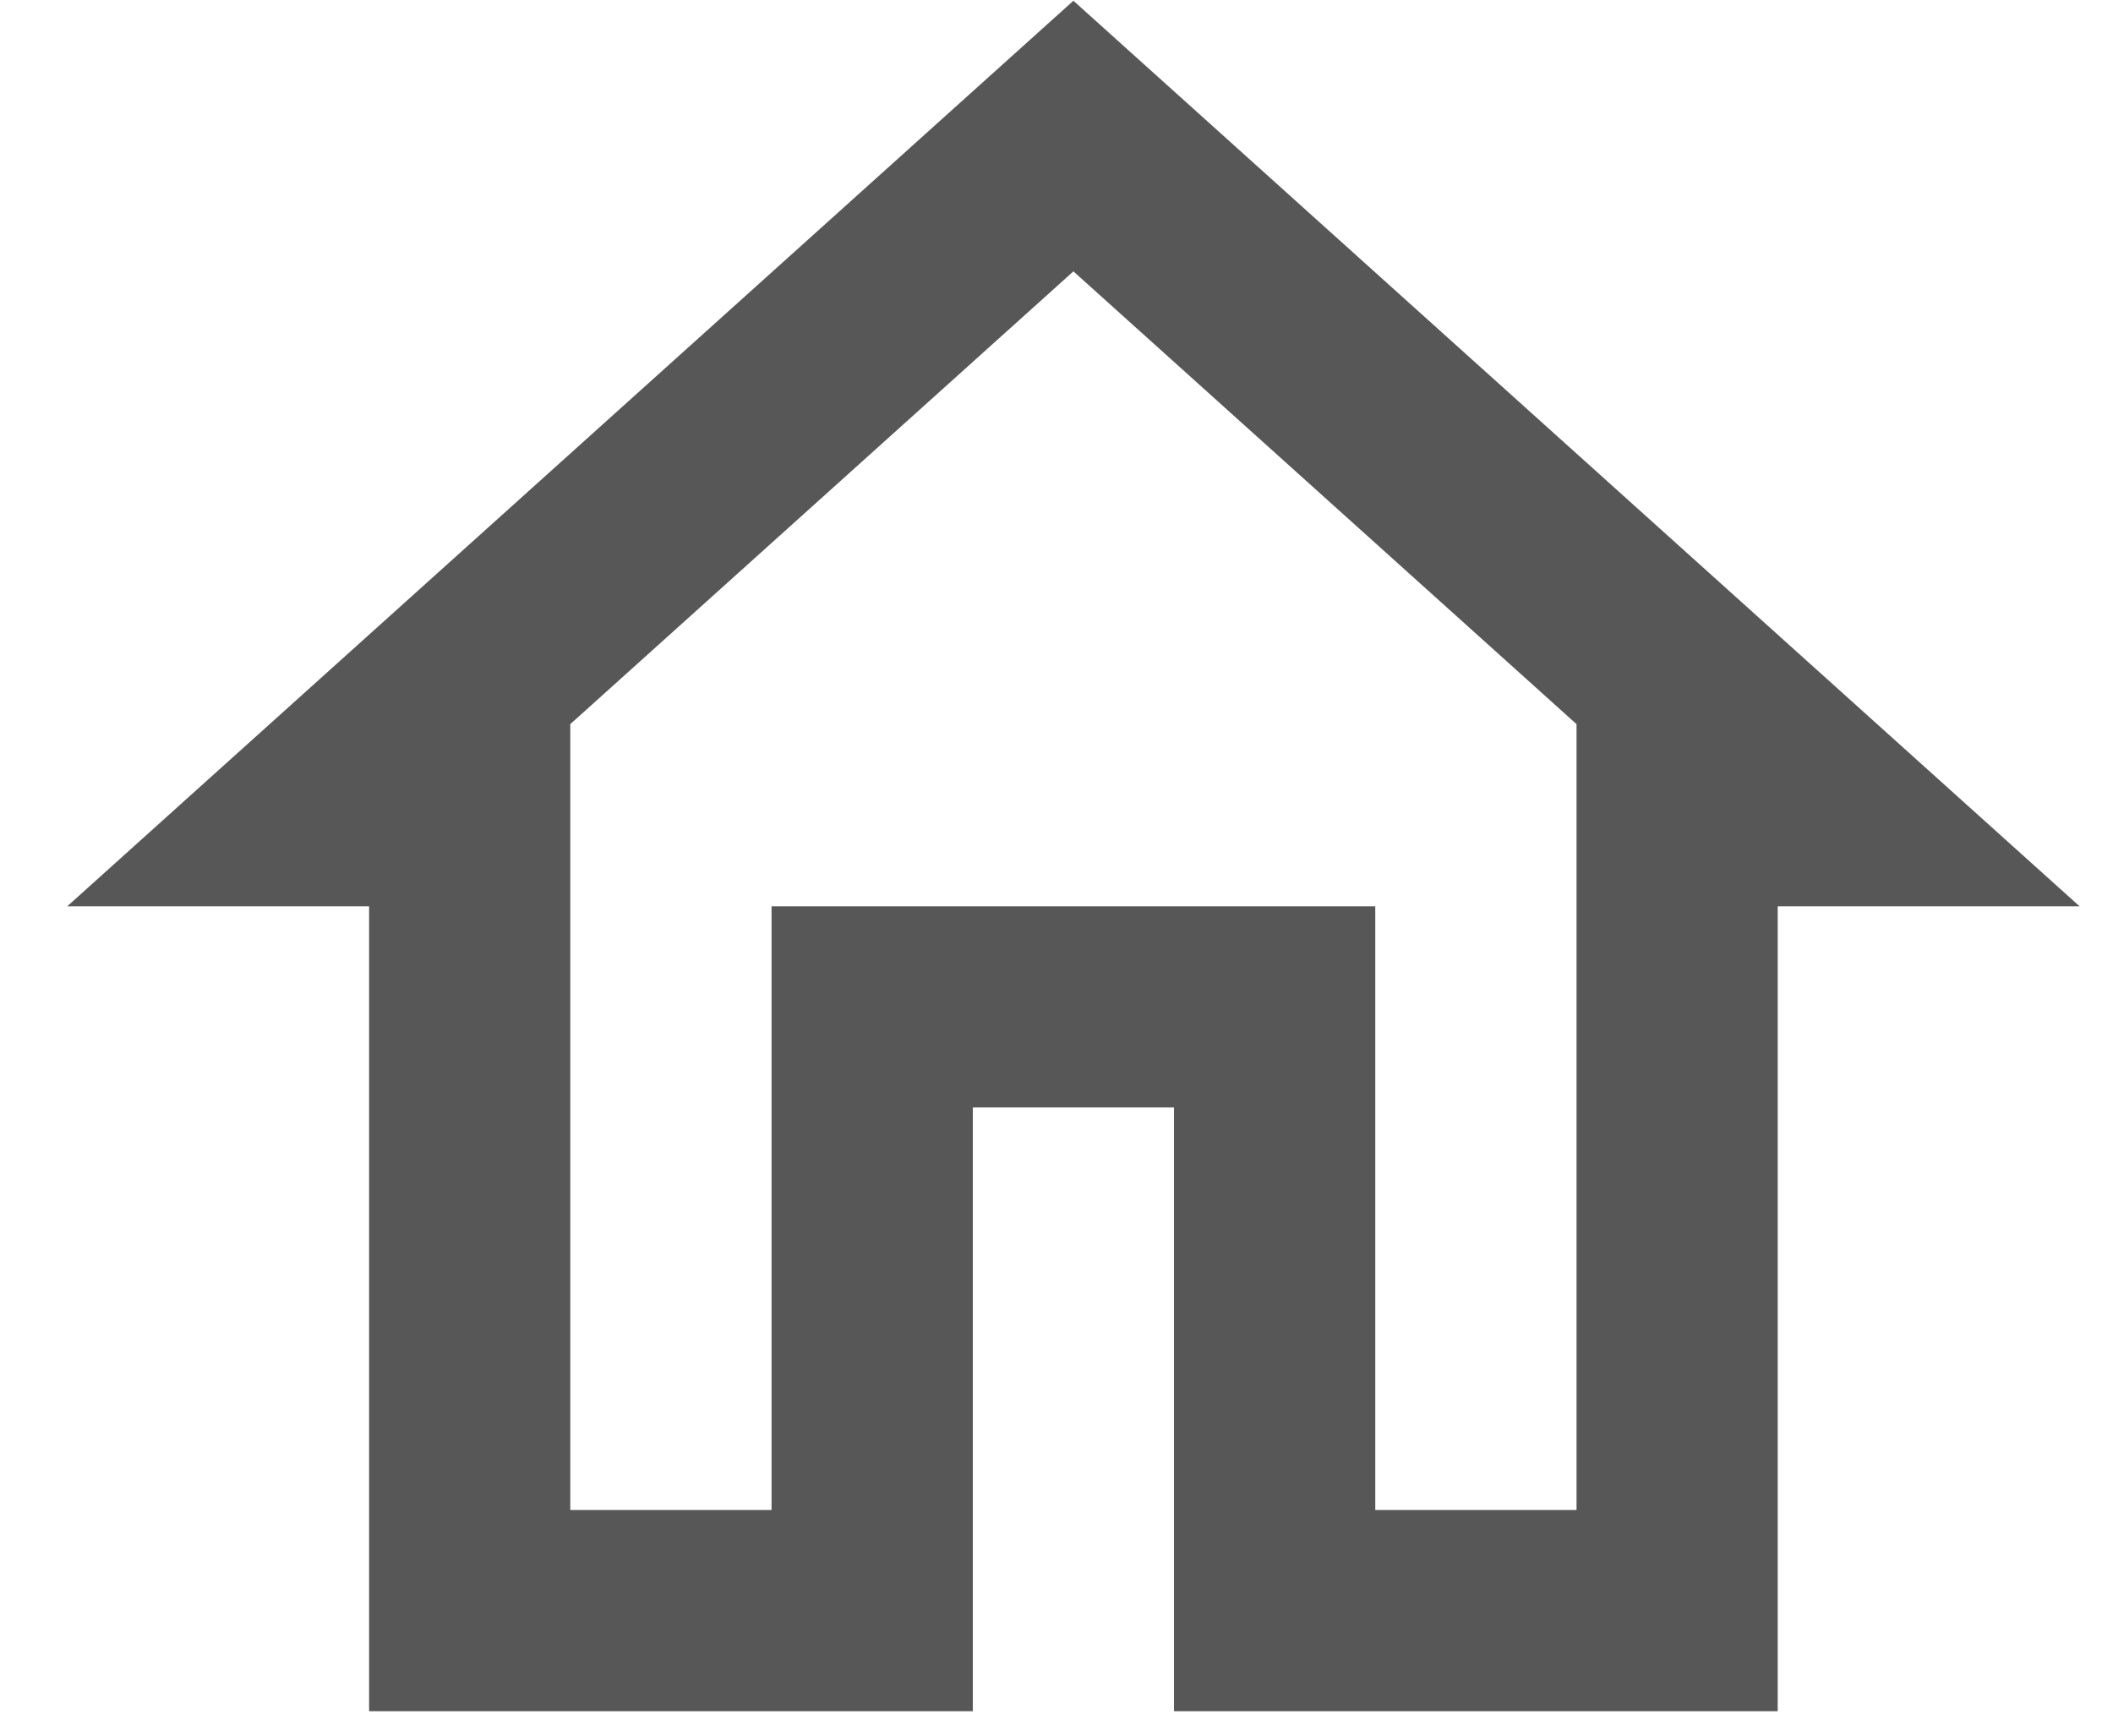 <svg width="28" height="23" viewBox="0 0 28 23" fill="none" xmlns="http://www.w3.org/2000/svg">
<path id="Vector" d="M14.224 3.596L20.891 9.596V20.01H18.224V12.01H10.224V20.01H7.557V9.596L14.224 3.596ZM14.224 0.01L0.891 12.01H4.891V22.676H12.891V14.676H15.557V22.676H23.557V12.01H27.557L14.224 0.01Z" fill="#575757"/>
</svg>
